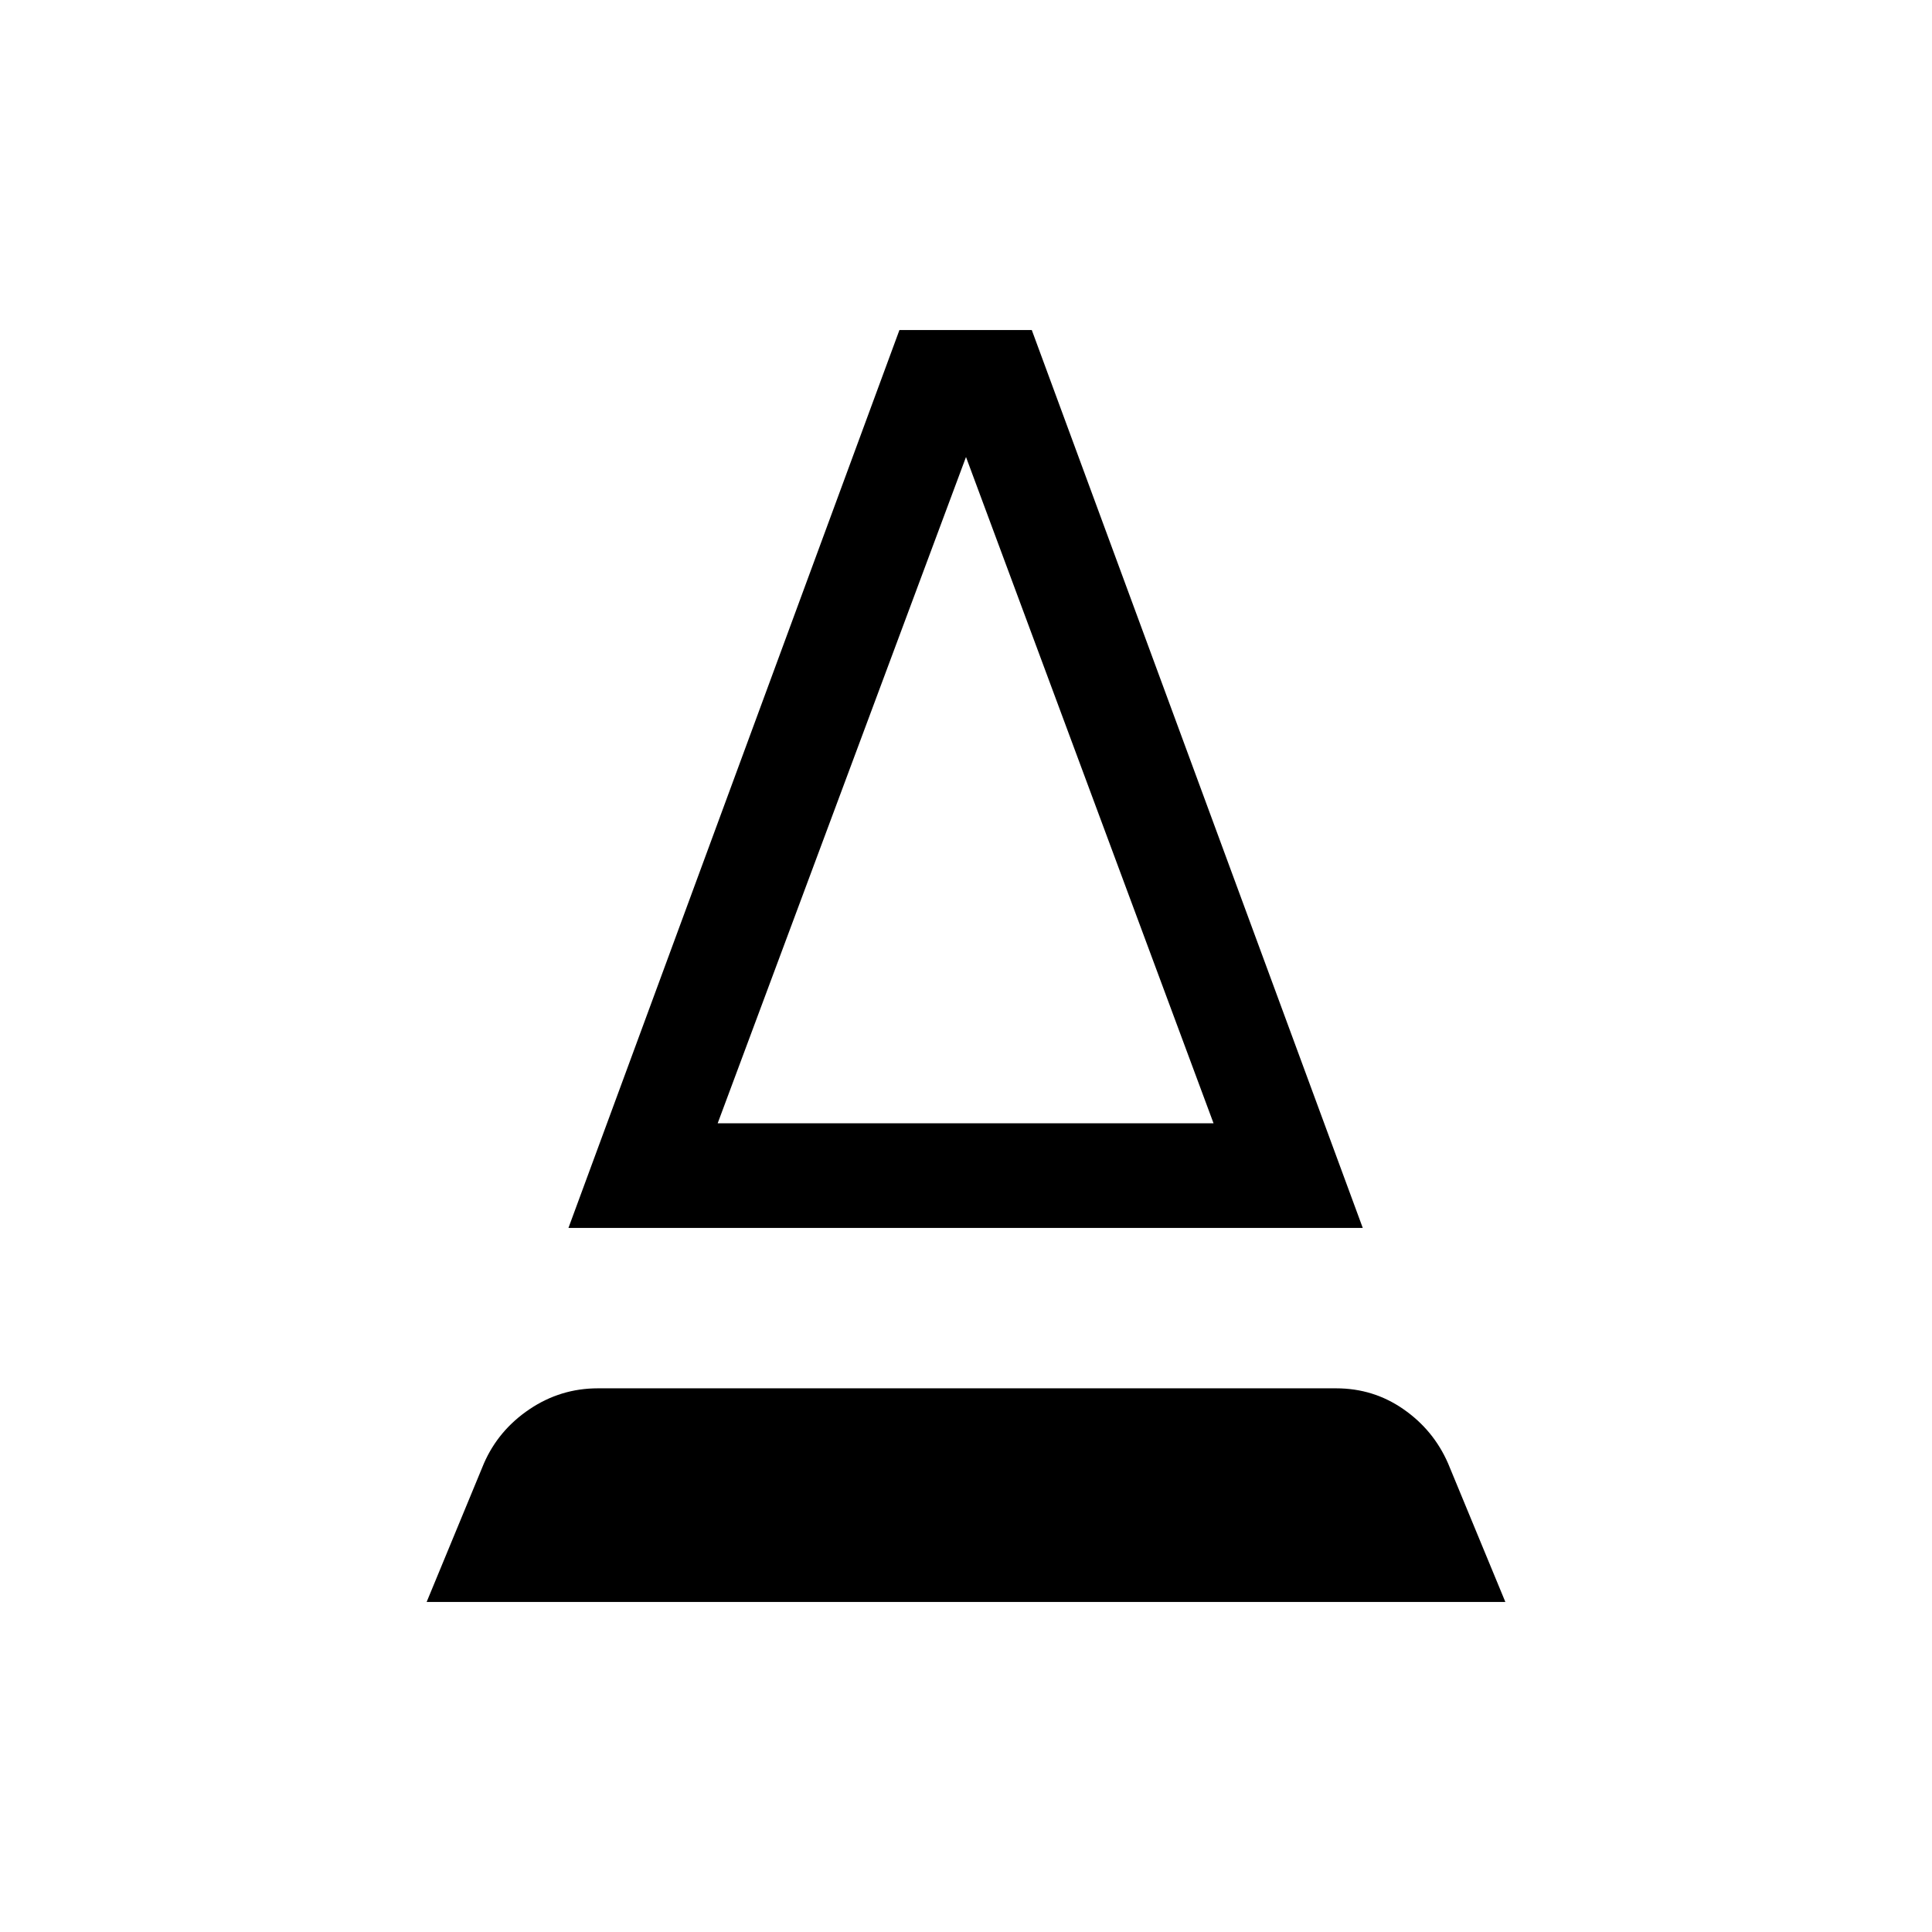 <svg xmlns="http://www.w3.org/2000/svg" height="20" viewBox="0 -960 960 960" width="20"><path d="m212-164 28.46-68.85q7.23-16.54 22.66-26.92 15.42-10.38 33.96-10.38h366.84q18.54 0 33.46 10.38 14.93 10.38 22.16 26.92L748-164H212Zm70.46-185.85L446.92-796h65.77l164.46 446.15H282.46Zm74.15-52H603L480-732.92 356.61-401.85Zm0 0H603 356.61Z"/></svg>